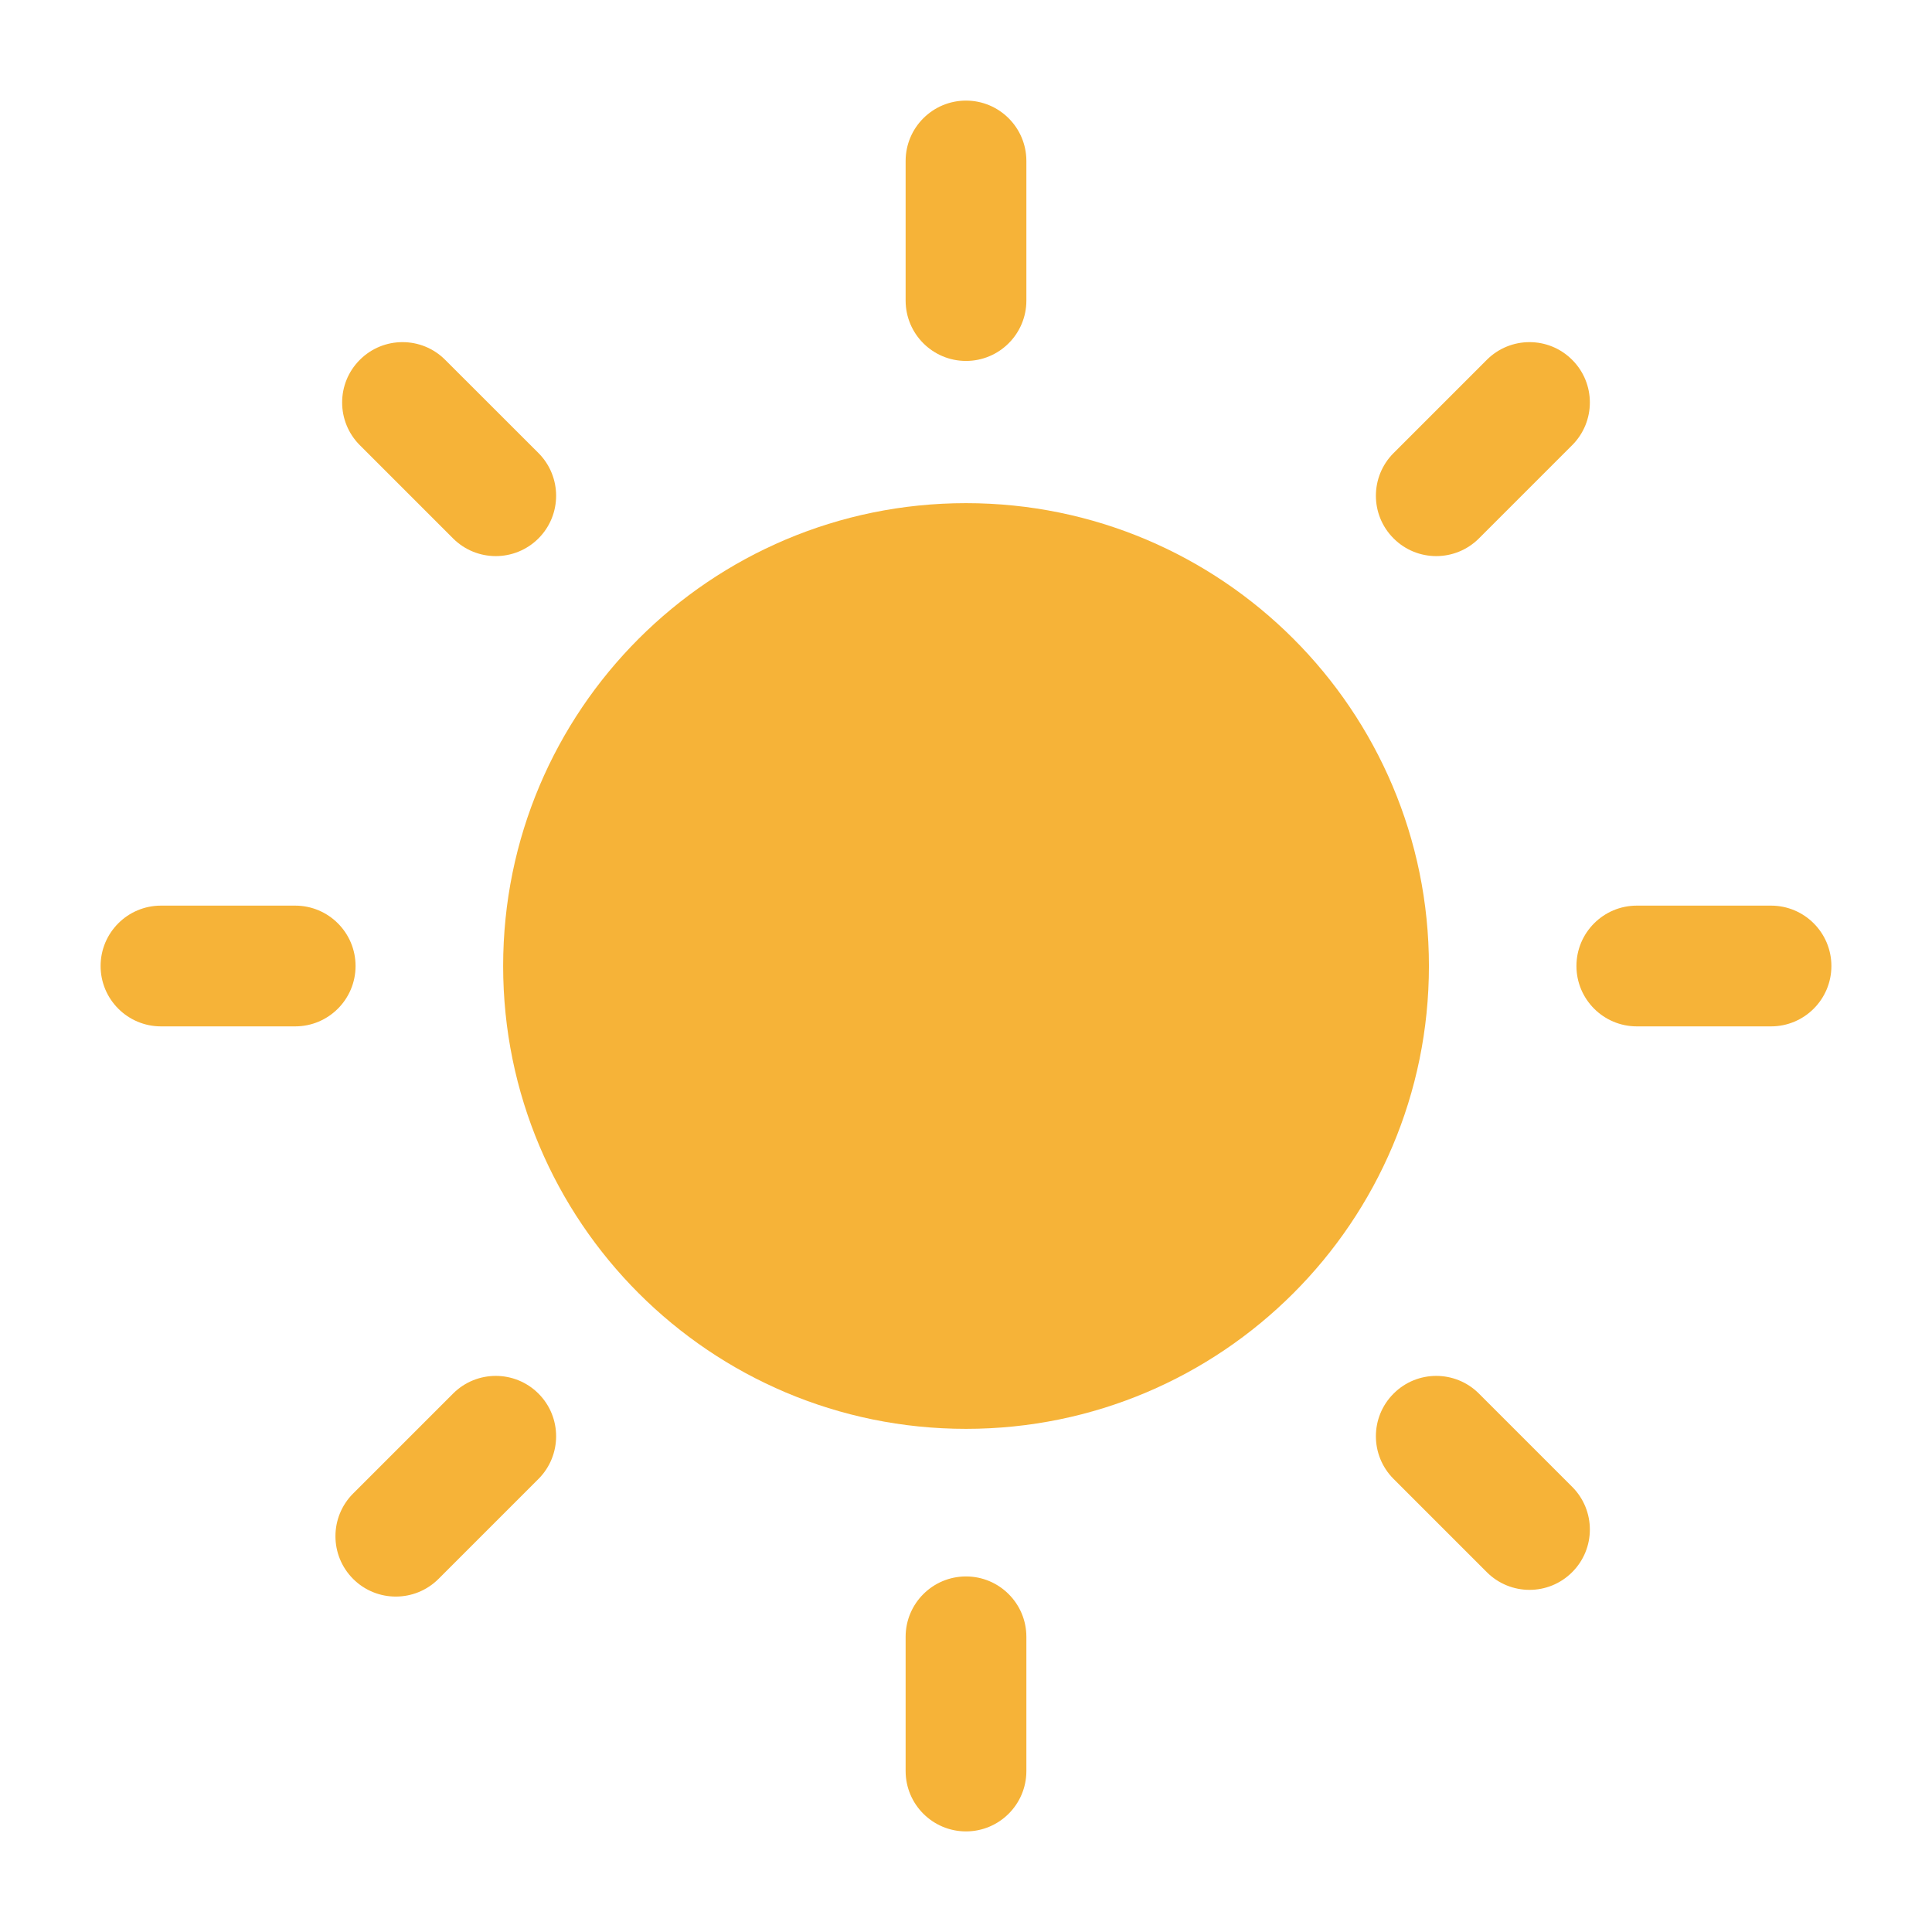 <svg width="28" height="28" viewBox="0 0 28 28" fill="none" xmlns="http://www.w3.org/2000/svg">
<path fill-rule="evenodd" clip-rule="evenodd" d="M14 1.458C14.483 1.458 14.875 1.85 14.875 2.333V4.356C14.875 4.839 14.483 5.231 14 5.231C13.517 5.231 13.125 4.839 13.125 4.356V2.333C13.125 1.85 13.517 1.458 14 1.458ZM22.785 5.215C23.127 5.556 23.127 6.11 22.785 6.452L21.434 7.803C21.092 8.145 20.538 8.145 20.197 7.803C19.855 7.462 19.855 6.908 20.197 6.566L21.548 5.215C21.89 4.873 22.444 4.873 22.785 5.215ZM5.215 5.215C5.556 4.873 6.111 4.873 6.452 5.215L7.804 6.566C8.145 6.908 8.145 7.462 7.804 7.803C7.462 8.145 6.908 8.145 6.566 7.803L5.215 6.452C4.873 6.11 4.873 5.556 5.215 5.215ZM1.458 14C1.458 13.517 1.85 13.125 2.333 13.125H4.278C4.761 13.125 5.153 13.517 5.153 14C5.153 14.483 4.761 14.875 4.278 14.875H2.333C1.85 14.875 1.458 14.483 1.458 14ZM22.847 14C22.847 13.517 23.239 13.125 23.722 13.125H25.667C26.15 13.125 26.542 13.517 26.542 14C26.542 14.483 26.15 14.875 25.667 14.875H23.722C23.239 14.875 22.847 14.483 22.847 14ZM7.804 20.197C8.145 20.538 8.145 21.092 7.804 21.434L6.355 22.883C6.013 23.224 5.459 23.224 5.118 22.883C4.776 22.541 4.776 21.987 5.118 21.645L6.566 20.197C6.908 19.855 7.462 19.855 7.804 20.197ZM20.197 20.197C20.538 19.855 21.092 19.855 21.434 20.197L22.785 21.548C23.127 21.89 23.127 22.444 22.785 22.785C22.444 23.127 21.89 23.127 21.548 22.785L20.197 21.434C19.855 21.092 19.855 20.538 20.197 20.197ZM14 22.847C14.483 22.847 14.875 23.239 14.875 23.722V25.667C14.875 26.15 14.483 26.542 14 26.542C13.517 26.542 13.125 26.15 13.125 25.667V23.722C13.125 23.239 13.517 22.847 14 22.847Z" fill="#F6B338"/>
<path fill-rule="evenodd" clip-rule="evenodd" d="M7.292 14C7.292 10.295 10.295 7.292 14 7.292C17.705 7.292 20.709 10.295 20.709 14C20.709 17.705 17.705 20.708 14 20.708C10.295 20.708 7.292 17.705 7.292 14Z" fill="#F6B338"/>
</svg>
